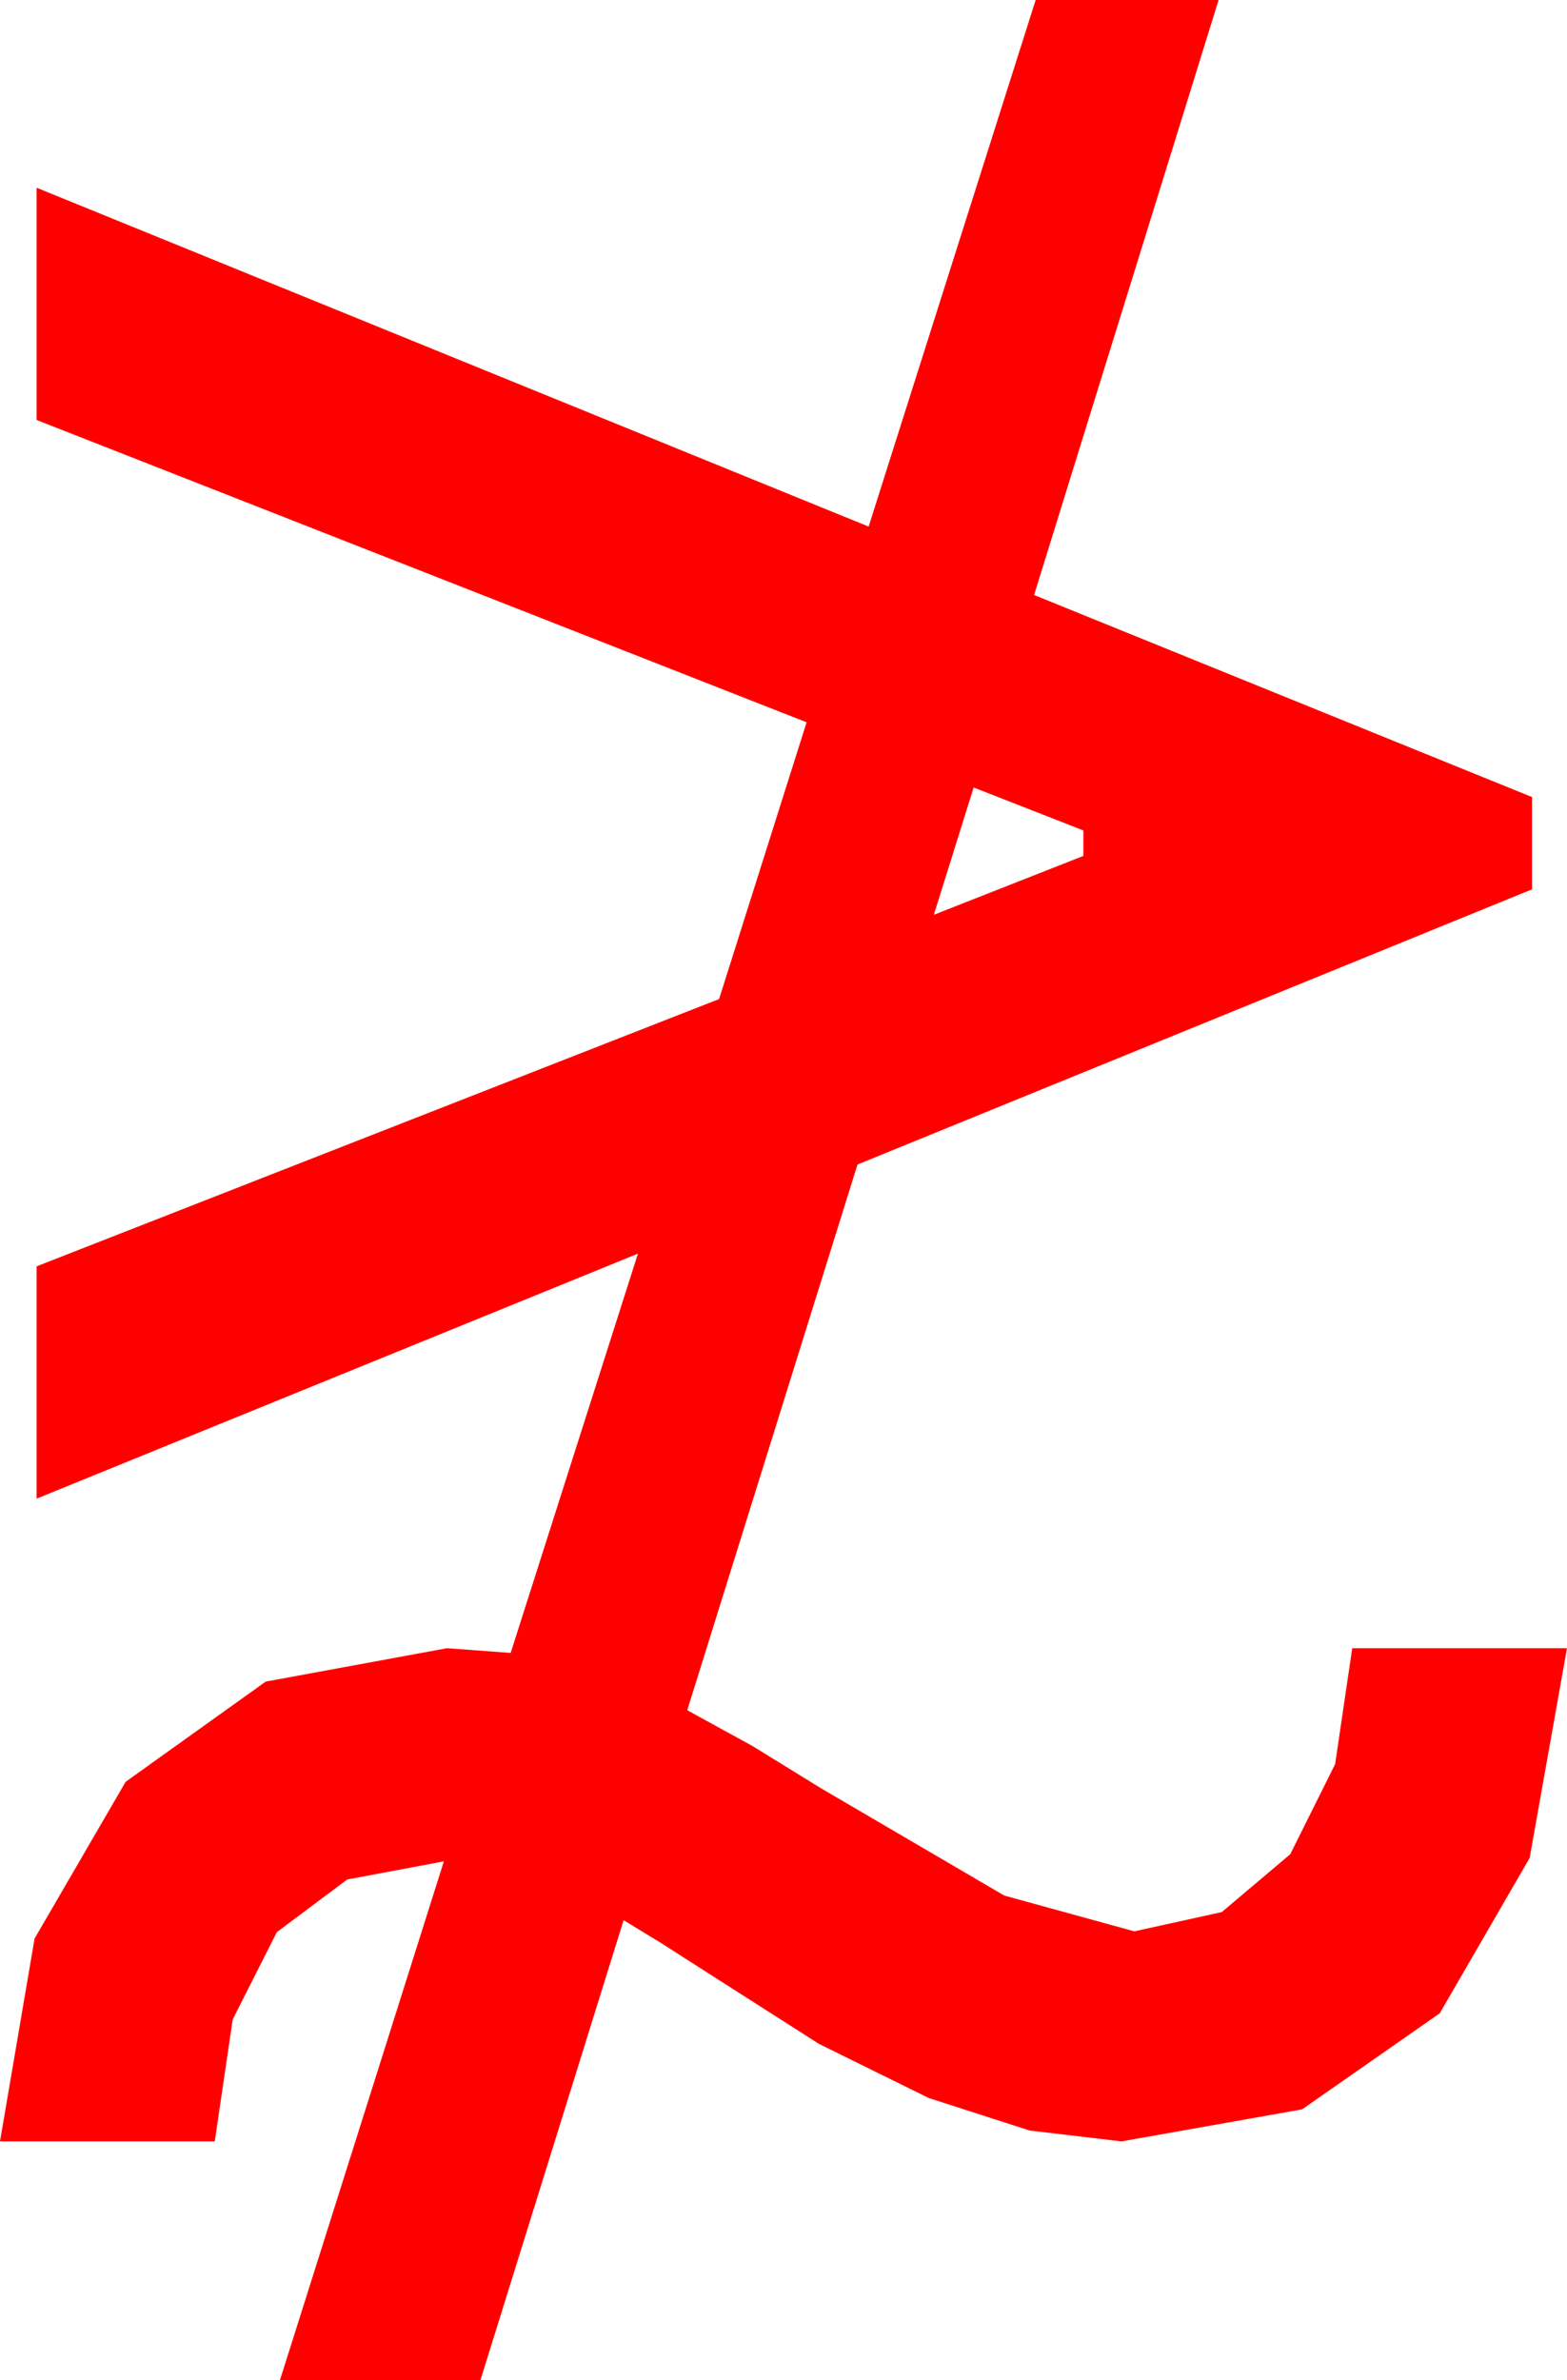 <?xml version="1.0" encoding="utf-8"?>
<!DOCTYPE svg PUBLIC "-//W3C//DTD SVG 1.1//EN" "http://www.w3.org/Graphics/SVG/1.1/DTD/svg11.dtd">
<svg width="28.857" height="43.828" xmlns="http://www.w3.org/2000/svg" xmlns:xlink="http://www.w3.org/1999/xlink" xmlns:xml="http://www.w3.org/XML/1998/namespace" version="1.1">
  <g>
    <g>
      <path style="fill:#FF0000;fill-opacity:1" d="M17.93,14.502L17.197,16.846 19.951,15.762 19.951,15.293 17.93,14.502z M19.072,0L22.441,0 19.043,10.957 28.213,14.678 28.213,16.377 15.791,21.445 12.656,31.494 13.857,32.153 15.117,32.93 18.494,34.907 20.889,35.566 22.5,35.211 23.76,34.146 24.587,32.487 24.902,30.352 28.857,30.352 28.169,34.215 26.514,37.075 23.979,38.844 20.654,39.434 18.961,39.234 17.102,38.635 15.079,37.637 12.891,36.24 12.158,35.771 11.484,35.361 8.848,43.828 5.156,43.828 8.174,34.277 6.394,34.611 5.098,35.581 4.285,37.189 3.955,39.434 0,39.434 0.637,35.698 2.314,32.812 4.893,30.967 8.232,30.352 9.404,30.439 11.748,23.086 0.674,27.598 0.674,23.32 13.242,18.398 14.854,13.301 0.674,7.734 0.674,3.457 15.996,9.697 19.072,0z" />
    </g>
  </g>
</svg>